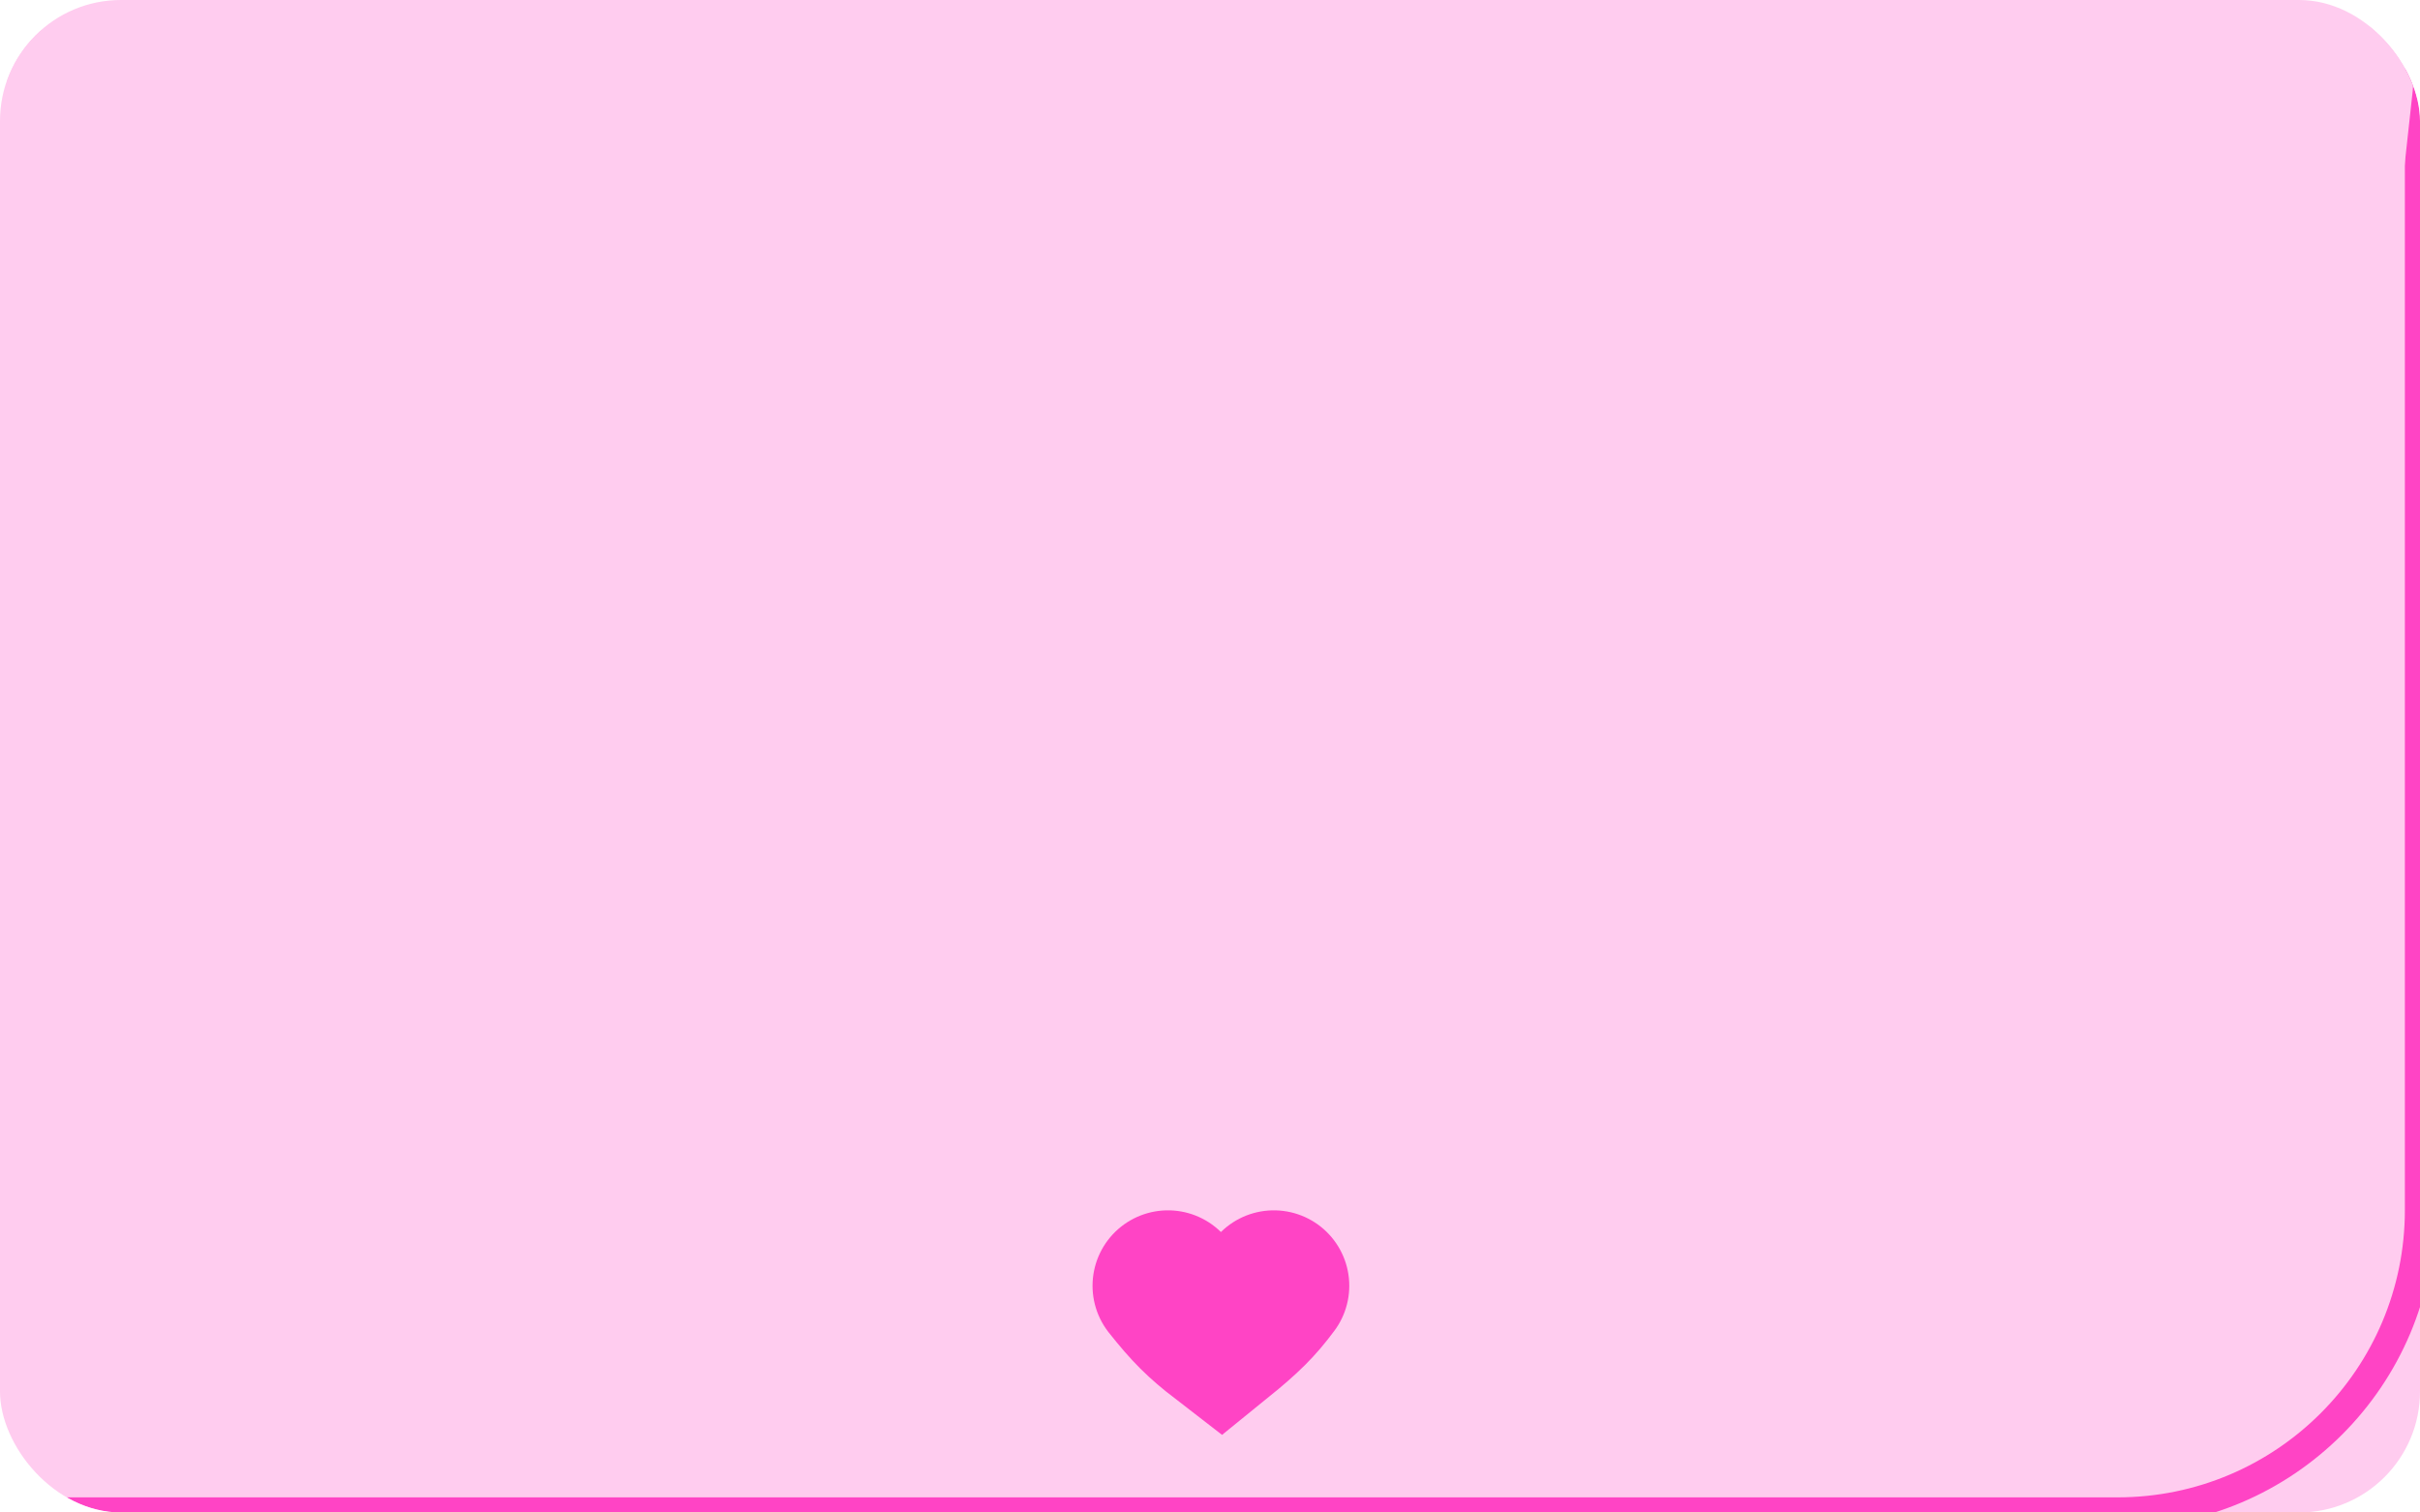 <svg width="160" height="100" viewBox="0 0 160 100" fill="none" xmlns="http://www.w3.org/2000/svg">
<g clip-path="url(#clip0_122_1744)">
<rect width="160" height="100" rx="8" fill="#FFCCEF"/>
<g filter="url(#filter0_f_122_1744)">
<path d="M160 3.28063e-05V80C160 91.046 151.046 100 140 100H0" stroke="#FF44C5" stroke-width="2" stroke-linecap="round"/>
</g>
<g filter="url(#filter1_d_122_1744)">
<path d="M0.485 4.435C0.226 2.068 2.08 0 4.461 0H155.539C157.92 0 159.774 2.068 159.515 4.435L152.39 69.601C152.168 71.63 150.454 73.166 148.414 73.166H11.586C9.546 73.166 7.832 71.63 7.61 69.601L0.485 4.435Z" fill="#FFCCEF"/>
</g>
<g filter="url(#filter2_d_122_1744)">
<path d="M76.5 84C77.794 85.633 78.563 86.391 80 87.5C81.744 86.086 82.518 85.319 83.5 84" stroke="#FF44C5" stroke-width="9.975" stroke-linecap="round"/>
</g>
</g>
<defs>
<filter id="filter0_f_122_1744" x="-13" y="-13" width="186" height="126" filterUnits="userSpaceOnUse" color-interpolation-filters="sRGB">
<feFlood flood-opacity="0" result="BackgroundImageFix"/>
<feBlend mode="normal" in="SourceGraphic" in2="BackgroundImageFix" result="shape"/>
<feGaussianBlur stdDeviation="6" result="effect1_foregroundBlur_122_1744"/>
</filter>
<filter id="filter1_d_122_1744" x="-3.539" y="-2.4" width="167.078" height="81.166" filterUnits="userSpaceOnUse" color-interpolation-filters="sRGB">
<feFlood flood-opacity="0" result="BackgroundImageFix"/>
<feColorMatrix in="SourceAlpha" type="matrix" values="0 0 0 0 0 0 0 0 0 0 0 0 0 0 0 0 0 0 127 0" result="hardAlpha"/>
<feOffset dy="1.6"/>
<feGaussianBlur stdDeviation="2"/>
<feComposite in2="hardAlpha" operator="out"/>
<feColorMatrix type="matrix" values="0 0 0 0 1 0 0 0 0 0.269 0 0 0 0 0.773 0 0 0 0.3 0"/>
<feBlend mode="normal" in2="BackgroundImageFix" result="effect1_dropShadow_122_1744"/>
<feBlend mode="normal" in="SourceGraphic" in2="effect1_dropShadow_122_1744" result="shape"/>
</filter>
<filter id="filter2_d_122_1744" x="70.07" y="77.859" width="21.303" height="19.175" filterUnits="userSpaceOnUse" color-interpolation-filters="sRGB">
<feFlood flood-opacity="0" result="BackgroundImageFix"/>
<feColorMatrix in="SourceAlpha" type="matrix" values="0 0 0 0 0 0 0 0 0 0 0 0 0 0 0 0 0 0 127 0" result="hardAlpha"/>
<feOffset dx="0.721" dy="1.01"/>
<feGaussianBlur stdDeviation="1.082"/>
<feComposite in2="hardAlpha" operator="out"/>
<feColorMatrix type="matrix" values="0 0 0 0 1 0 0 0 0 0.269 0 0 0 0 0.773 0 0 0 0.3 0"/>
<feBlend mode="normal" in2="BackgroundImageFix" result="effect1_dropShadow_122_1744"/>
<feBlend mode="normal" in="SourceGraphic" in2="effect1_dropShadow_122_1744" result="shape"/>
</filter>
<clipPath id="clip0_122_1744">
<rect width="160" height="100" rx="8" fill="white"/>
</clipPath>
</defs>
</svg>
